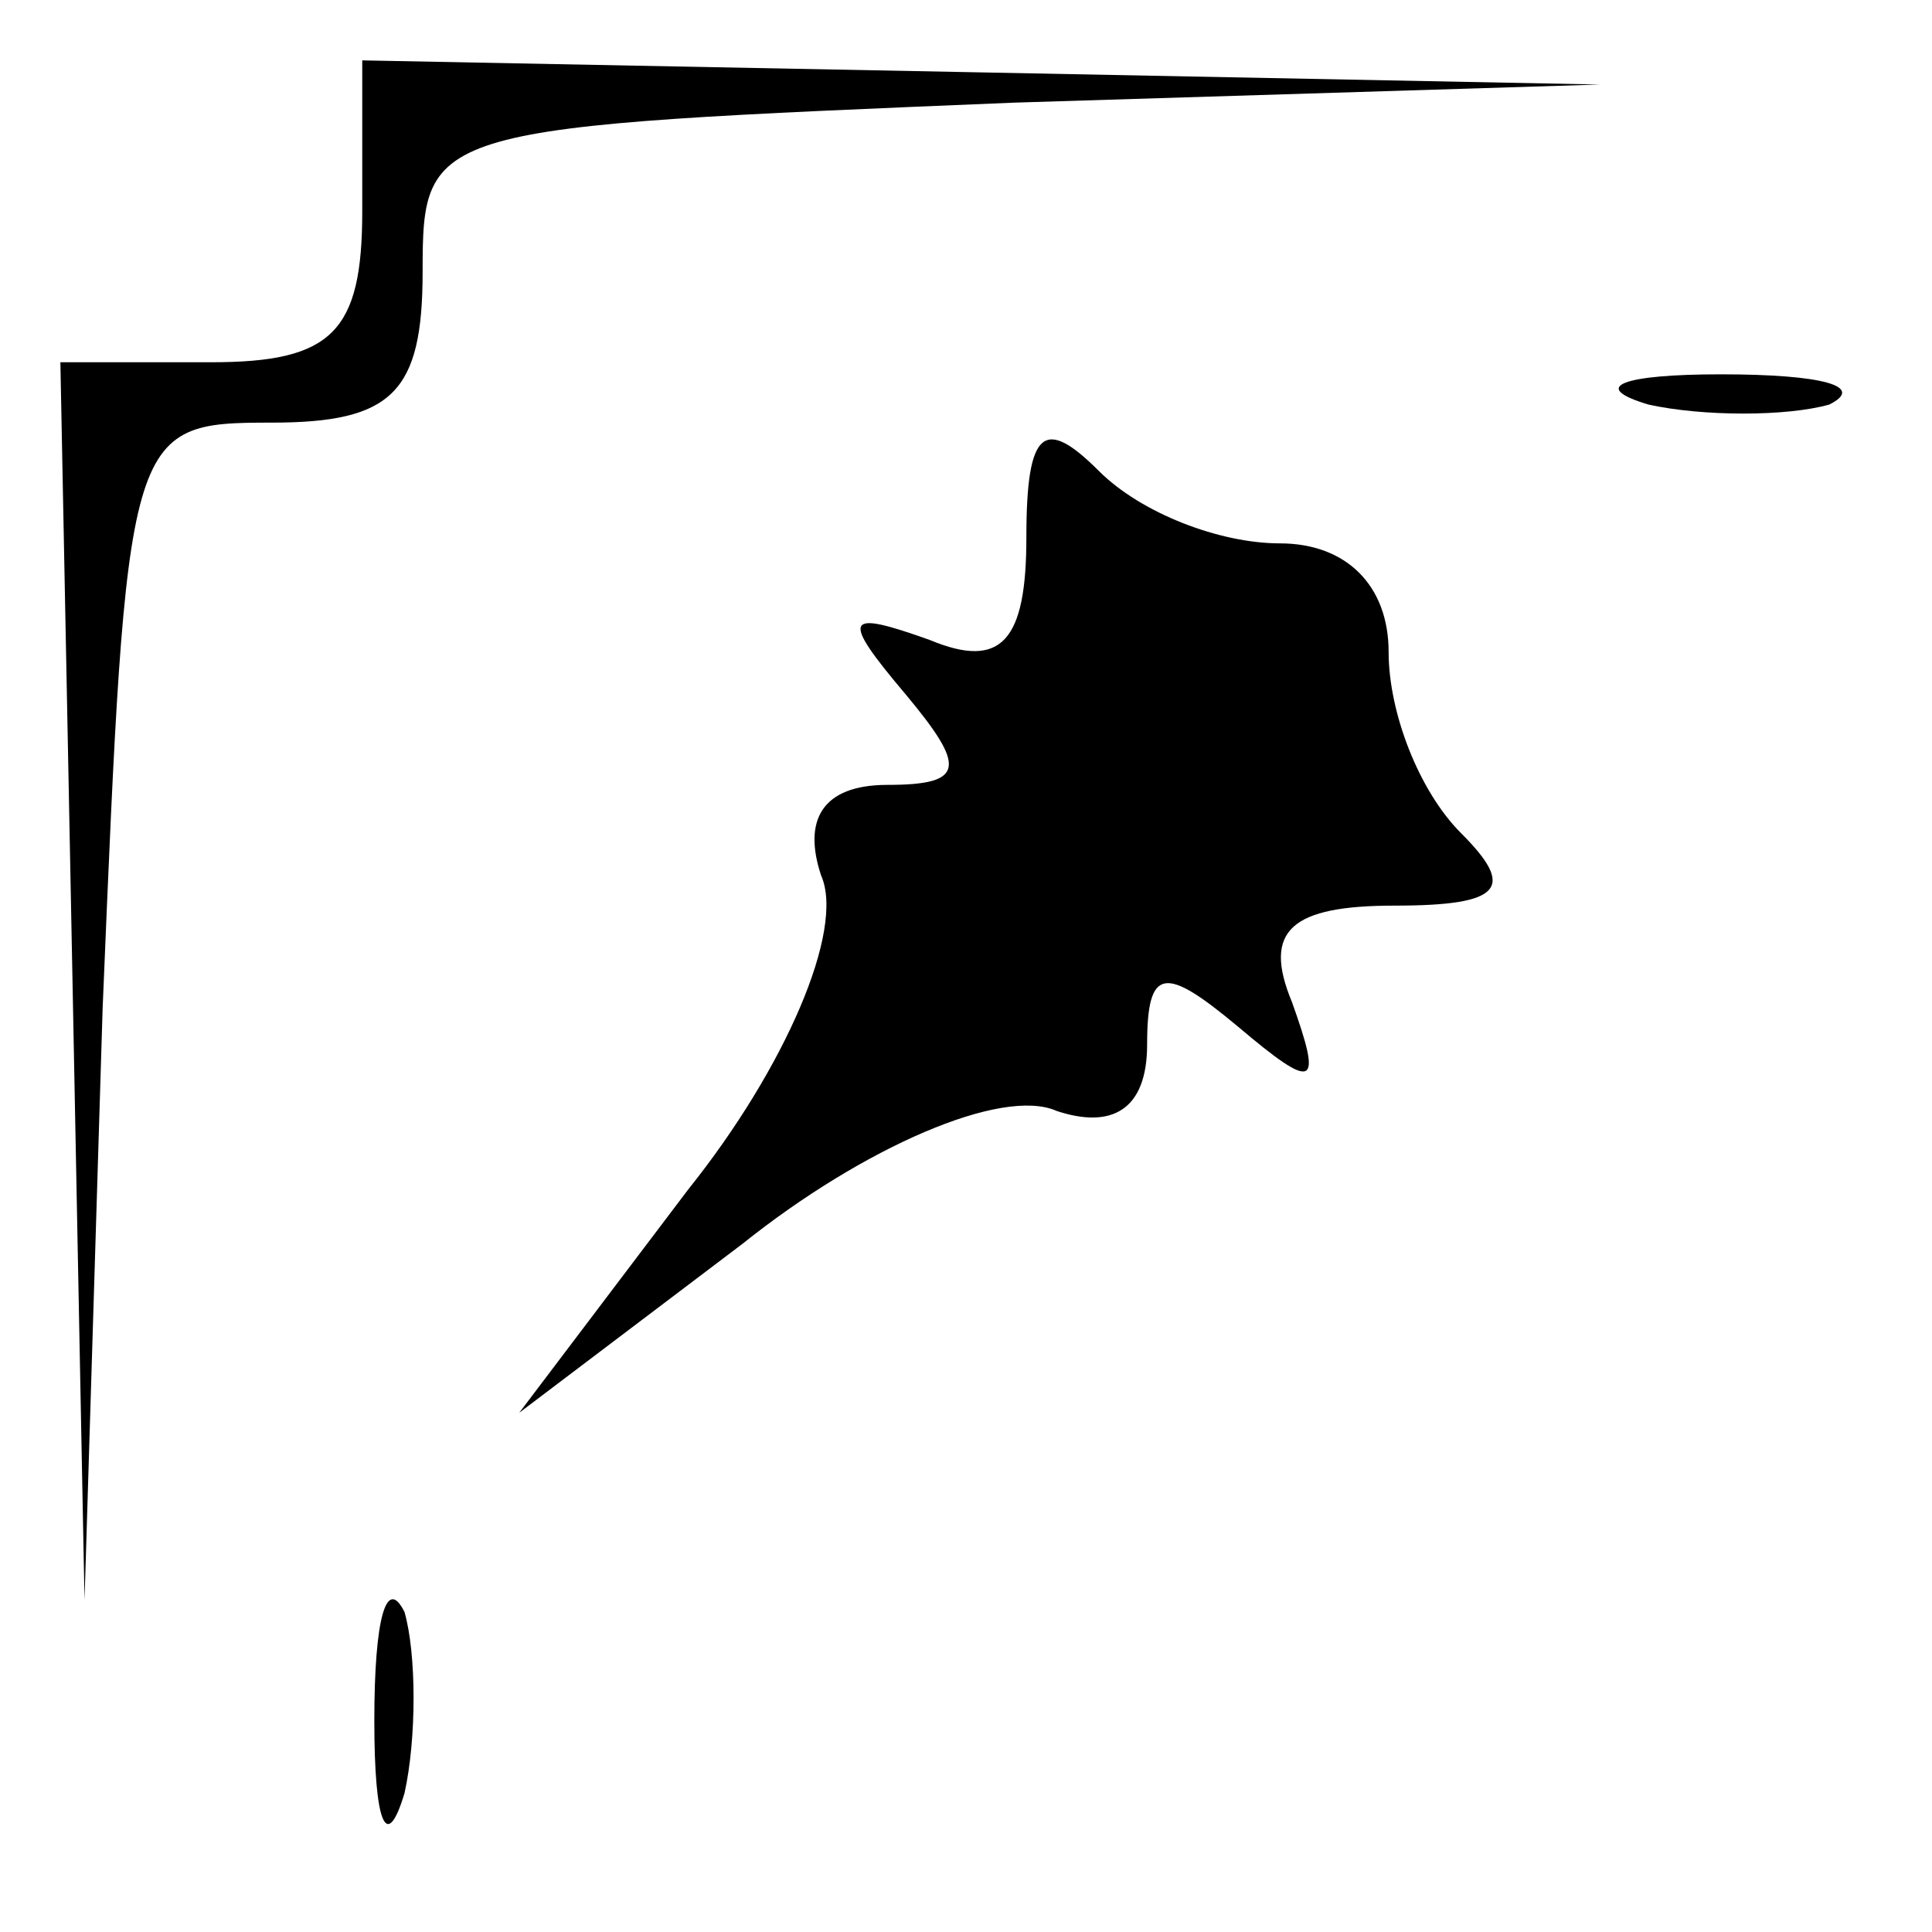 <?xml version="1.0" standalone="no"?>
<!DOCTYPE svg PUBLIC "-//W3C//DTD SVG 20010904//EN"
 "http://www.w3.org/TR/2001/REC-SVG-20010904/DTD/svg10.dtd">
<svg version="1.0" xmlns="http://www.w3.org/2000/svg"
 width="32pt" height="32pt" viewBox="0 0 32 32"
 preserveAspectRatio="xMidYMid meet">
<g transform="translate(0,32) scale(0.1,-0.1)"
fill="#000000" stroke="none">
<path fill="#000000" stroke="none" d="M60 285 c0 -20 -5 -25 -25 -25 l-25 0
2 -102 2 -103 3 98 c4 96 4 97 28 97 20 0 25 5 25 25 0 24 1 24 98 28 l97 3
-102 2 -103 2 0 -25z"/>
<path fill="#000000" stroke="none" d="M273 253 c9 -2 23 -2 30 0 6 3 -1 5
-18 5 -16 0 -22 -2 -12 -5z"/>
<path fill="#000000" stroke="none" d="M170 231 c0 -17 -4 -22 -16 -17 -14 5
-15 4 -4 -9 10 -12 10 -15 -3 -15 -11 0 -14 -6 -11 -15 4 -9 -6 -32 -22 -52
l-28 -37 37 28 c20 16 43 26 52 22 9 -3 15 0 15 11 0 13 3 13 15 3 13 -11 14
-10 9 4 -5 12 0 16 17 16 18 0 20 3 11 12 -7 7 -12 20 -12 30 0 11 -7 18 -18
18 -10 0 -23 5 -30 12 -9 9 -12 7 -12 -11z"/>
<path fill="#000000" stroke="none" d="M62 35 c0 -17 2 -22 5 -12 2 9 2 23 0
30 -3 6 -5 -1 -5 -18z"/>
</g>
</svg>
